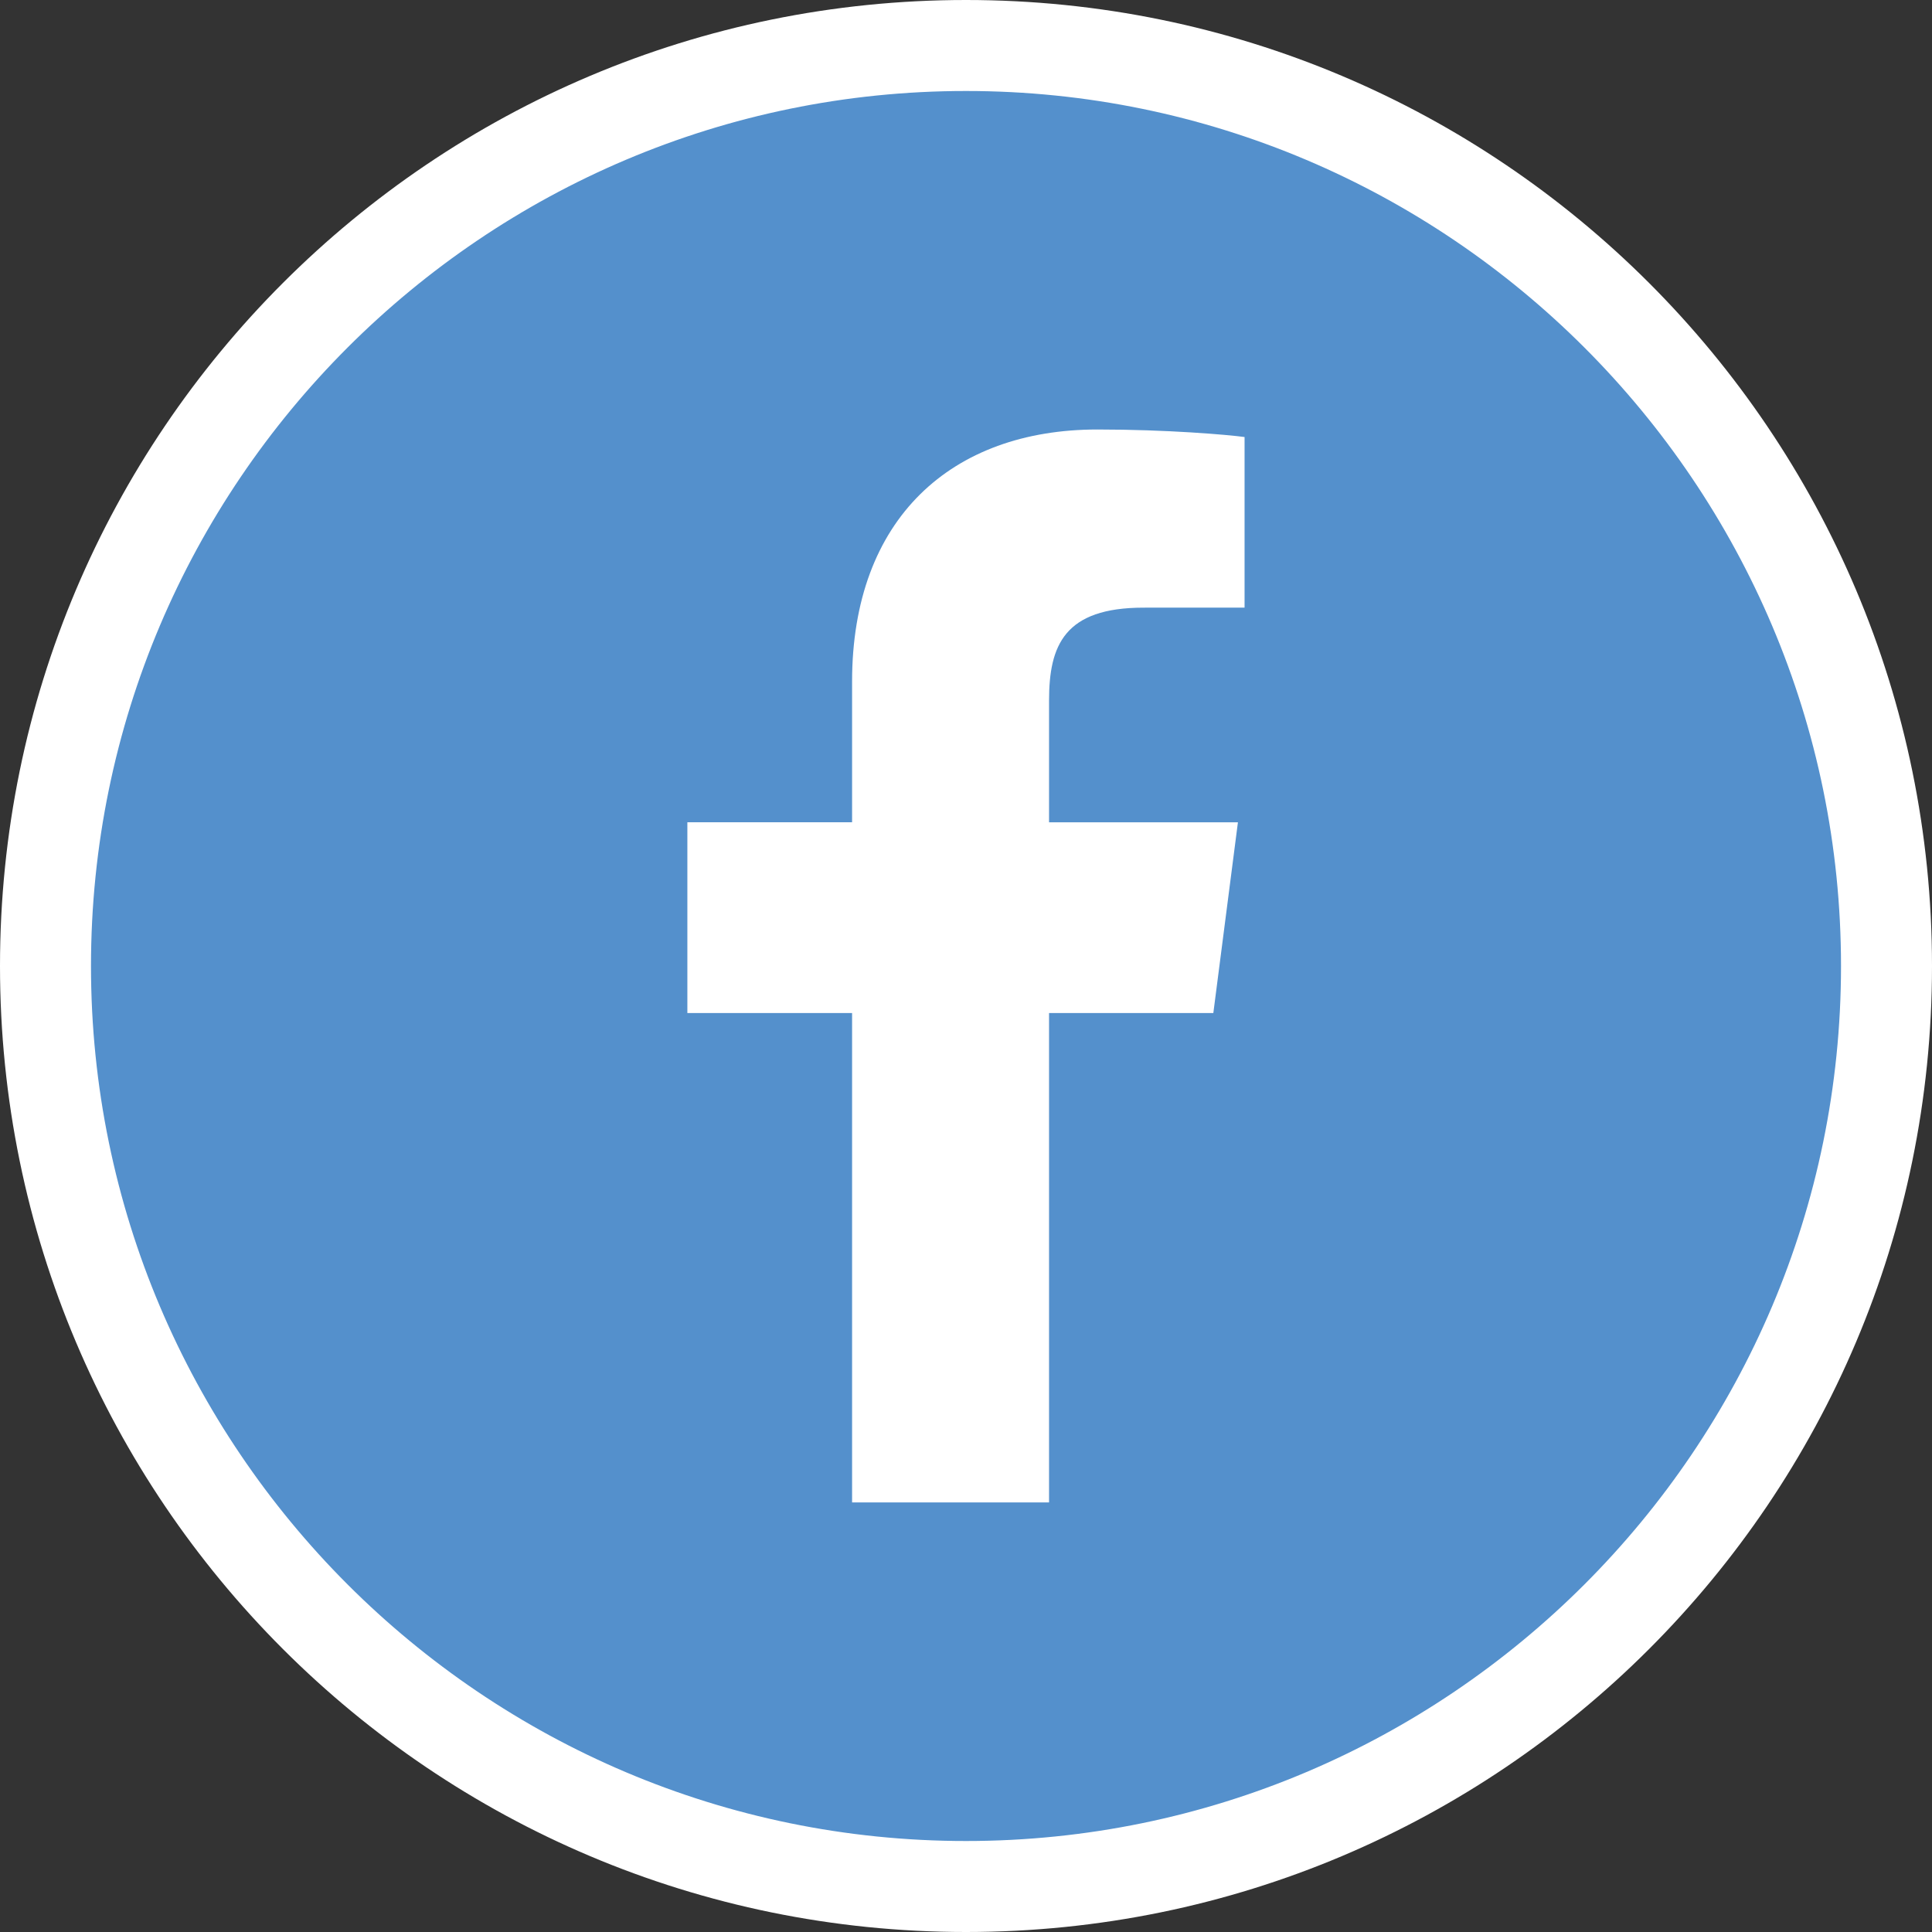 <?xml version="1.0" encoding="utf-8"?>
<!-- Generator: Adobe Illustrator 16.0.0, SVG Export Plug-In . SVG Version: 6.00 Build 0)  -->
<!DOCTYPE svg PUBLIC "-//W3C//DTD SVG 1.1//EN" "http://www.w3.org/Graphics/SVG/1.1/DTD/svg11.dtd">
<svg version="1.1" id="Layer_1" xmlns="http://www.w3.org/2000/svg" xmlns:xlink="http://www.w3.org/1999/xlink" x="0px" y="0px"
	 width="84.932px" height="84.932px" viewBox="0 0 84.932 84.932" enable-background="new 0 0 84.932 84.932" xml:space="preserve">
<rect x="0" y="0" width="84.932" height="84.932" fill="#333333" stroke="none"/>
<g>
	<path fill="#5490CC" d="M42.466,82.932C20.153,82.932,2,64.779,2,42.466S20.153,2,42.466,2s40.466,18.153,40.466,40.466
		S64.779,82.932,42.466,82.932z"/>
	<path id="facebook" fill="#FFFFFF" d="M42.466,4c21.21,0,38.466,17.256,38.466,38.466S63.676,80.932,42.466,80.932S4,63.676,4,42.466
		S21.256,4,42.466,4 M42.466,0C19.013,0,0,19.013,0,42.466s19.013,42.466,42.466,42.466s42.466-19.013,42.466-42.466
		S65.919,0,42.466,0L42.466,0z"/>
</g>
<g>
	<path id="facebook" fill="#FFFFFF" d="M46.117,66.049V44.534h7.222l1.081-8.385h-8.303v-5.354c0-2.428,0.675-4.082,4.155-4.082l4.44-0.002v-7.499
		c-0.769-0.103-3.403-0.331-6.47-0.331c-6.402,0-10.784,3.907-10.784,11.083v6.184h-7.241v8.385h7.241v21.515H46.117"/>
</g>
</svg>
